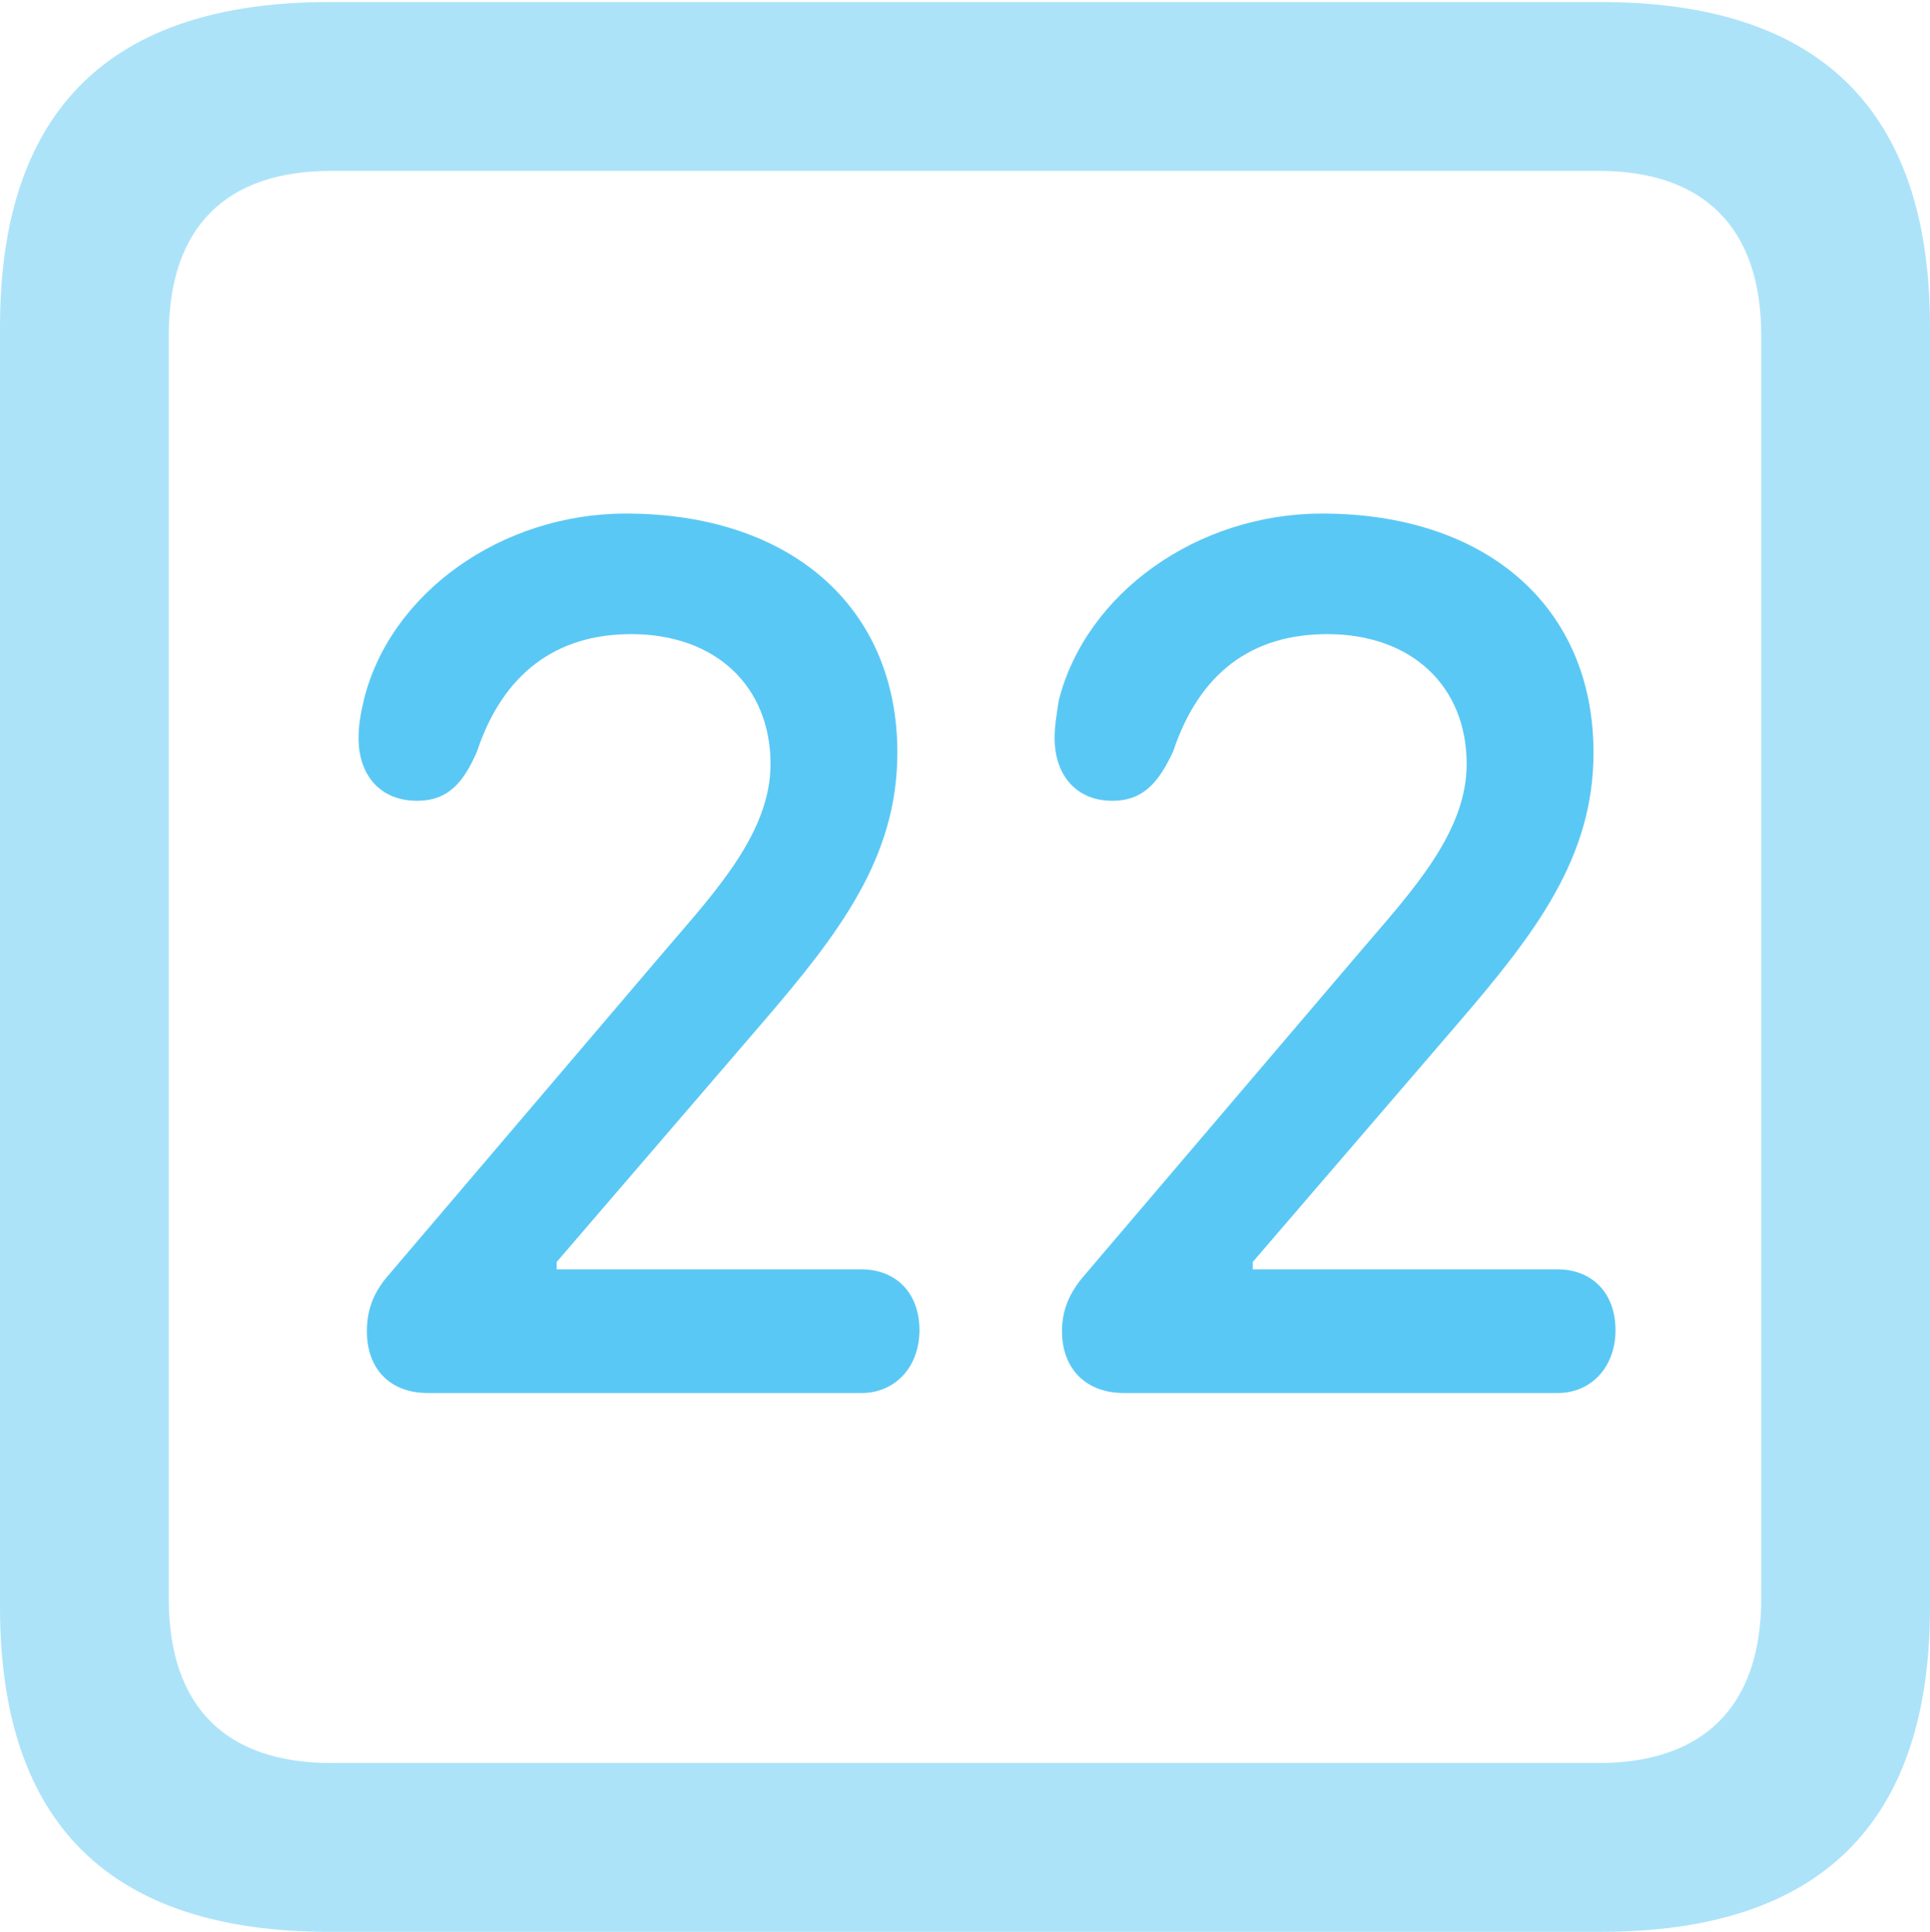 <?xml version="1.0" encoding="UTF-8"?>
<!--Generator: Apple Native CoreSVG 175.5-->
<!DOCTYPE svg
PUBLIC "-//W3C//DTD SVG 1.1//EN"
       "http://www.w3.org/Graphics/SVG/1.1/DTD/svg11.dtd">
<svg version="1.1" xmlns="http://www.w3.org/2000/svg" xmlns:xlink="http://www.w3.org/1999/xlink" width="22.473" height="22.498">
 <g>
  <rect height="22.498" opacity="0" width="22.473" x="0" y="0"/>
  <path d="M3.833 22.498L18.64 22.498C21.204 22.498 22.473 21.228 22.473 18.713L22.473 3.809C22.473 1.294 21.204 0.024 18.64 0.024L3.833 0.024C1.282 0.024 0 1.282 0 3.809L0 18.713C0 21.24 1.282 22.498 3.833 22.498ZM3.857 20.532C2.637 20.532 1.965 19.885 1.965 18.616L1.965 3.906C1.965 2.637 2.637 1.99 3.857 1.99L18.616 1.99C19.824 1.99 20.508 2.637 20.508 3.906L20.508 18.616C20.508 19.885 19.824 20.532 18.616 20.532Z" fill="#5ac8f5" fill-opacity="0.5"/>
  <path d="M4.98 16.223L10.034 16.223C10.413 16.223 10.706 15.93 10.706 15.491C10.706 15.039 10.413 14.783 10.034 14.783L6.482 14.783L6.482 14.697L8.875 11.914C9.778 10.864 10.449 9.985 10.449 8.765C10.449 7.068 9.204 5.981 7.288 5.981C5.835 5.981 4.541 6.909 4.236 8.154C4.199 8.313 4.175 8.447 4.175 8.594C4.175 9.033 4.431 9.326 4.858 9.326C5.212 9.326 5.396 9.119 5.554 8.752C5.859 7.837 6.482 7.385 7.349 7.385C8.337 7.385 8.972 7.996 8.972 8.899C8.972 9.692 8.337 10.376 7.751 11.06L4.529 14.844C4.346 15.051 4.272 15.259 4.272 15.503C4.272 15.942 4.541 16.223 4.98 16.223ZM13.086 16.223L18.14 16.223C18.518 16.223 18.811 15.93 18.811 15.491C18.811 15.039 18.518 14.783 18.14 14.783L14.587 14.783L14.587 14.697L16.98 11.914C17.883 10.864 18.555 9.985 18.555 8.765C18.555 7.068 17.31 5.981 15.393 5.981C13.94 5.981 12.646 6.909 12.329 8.154C12.305 8.313 12.28 8.447 12.28 8.594C12.28 9.033 12.537 9.326 12.952 9.326C13.306 9.326 13.489 9.119 13.66 8.752C13.965 7.837 14.575 7.385 15.454 7.385C16.443 7.385 17.078 7.996 17.078 8.899C17.078 9.692 16.443 10.376 15.857 11.06L12.634 14.844C12.451 15.051 12.366 15.259 12.366 15.503C12.366 15.942 12.646 16.223 13.086 16.223Z" fill="#5ac8f5"/>
 </g>
</svg>
